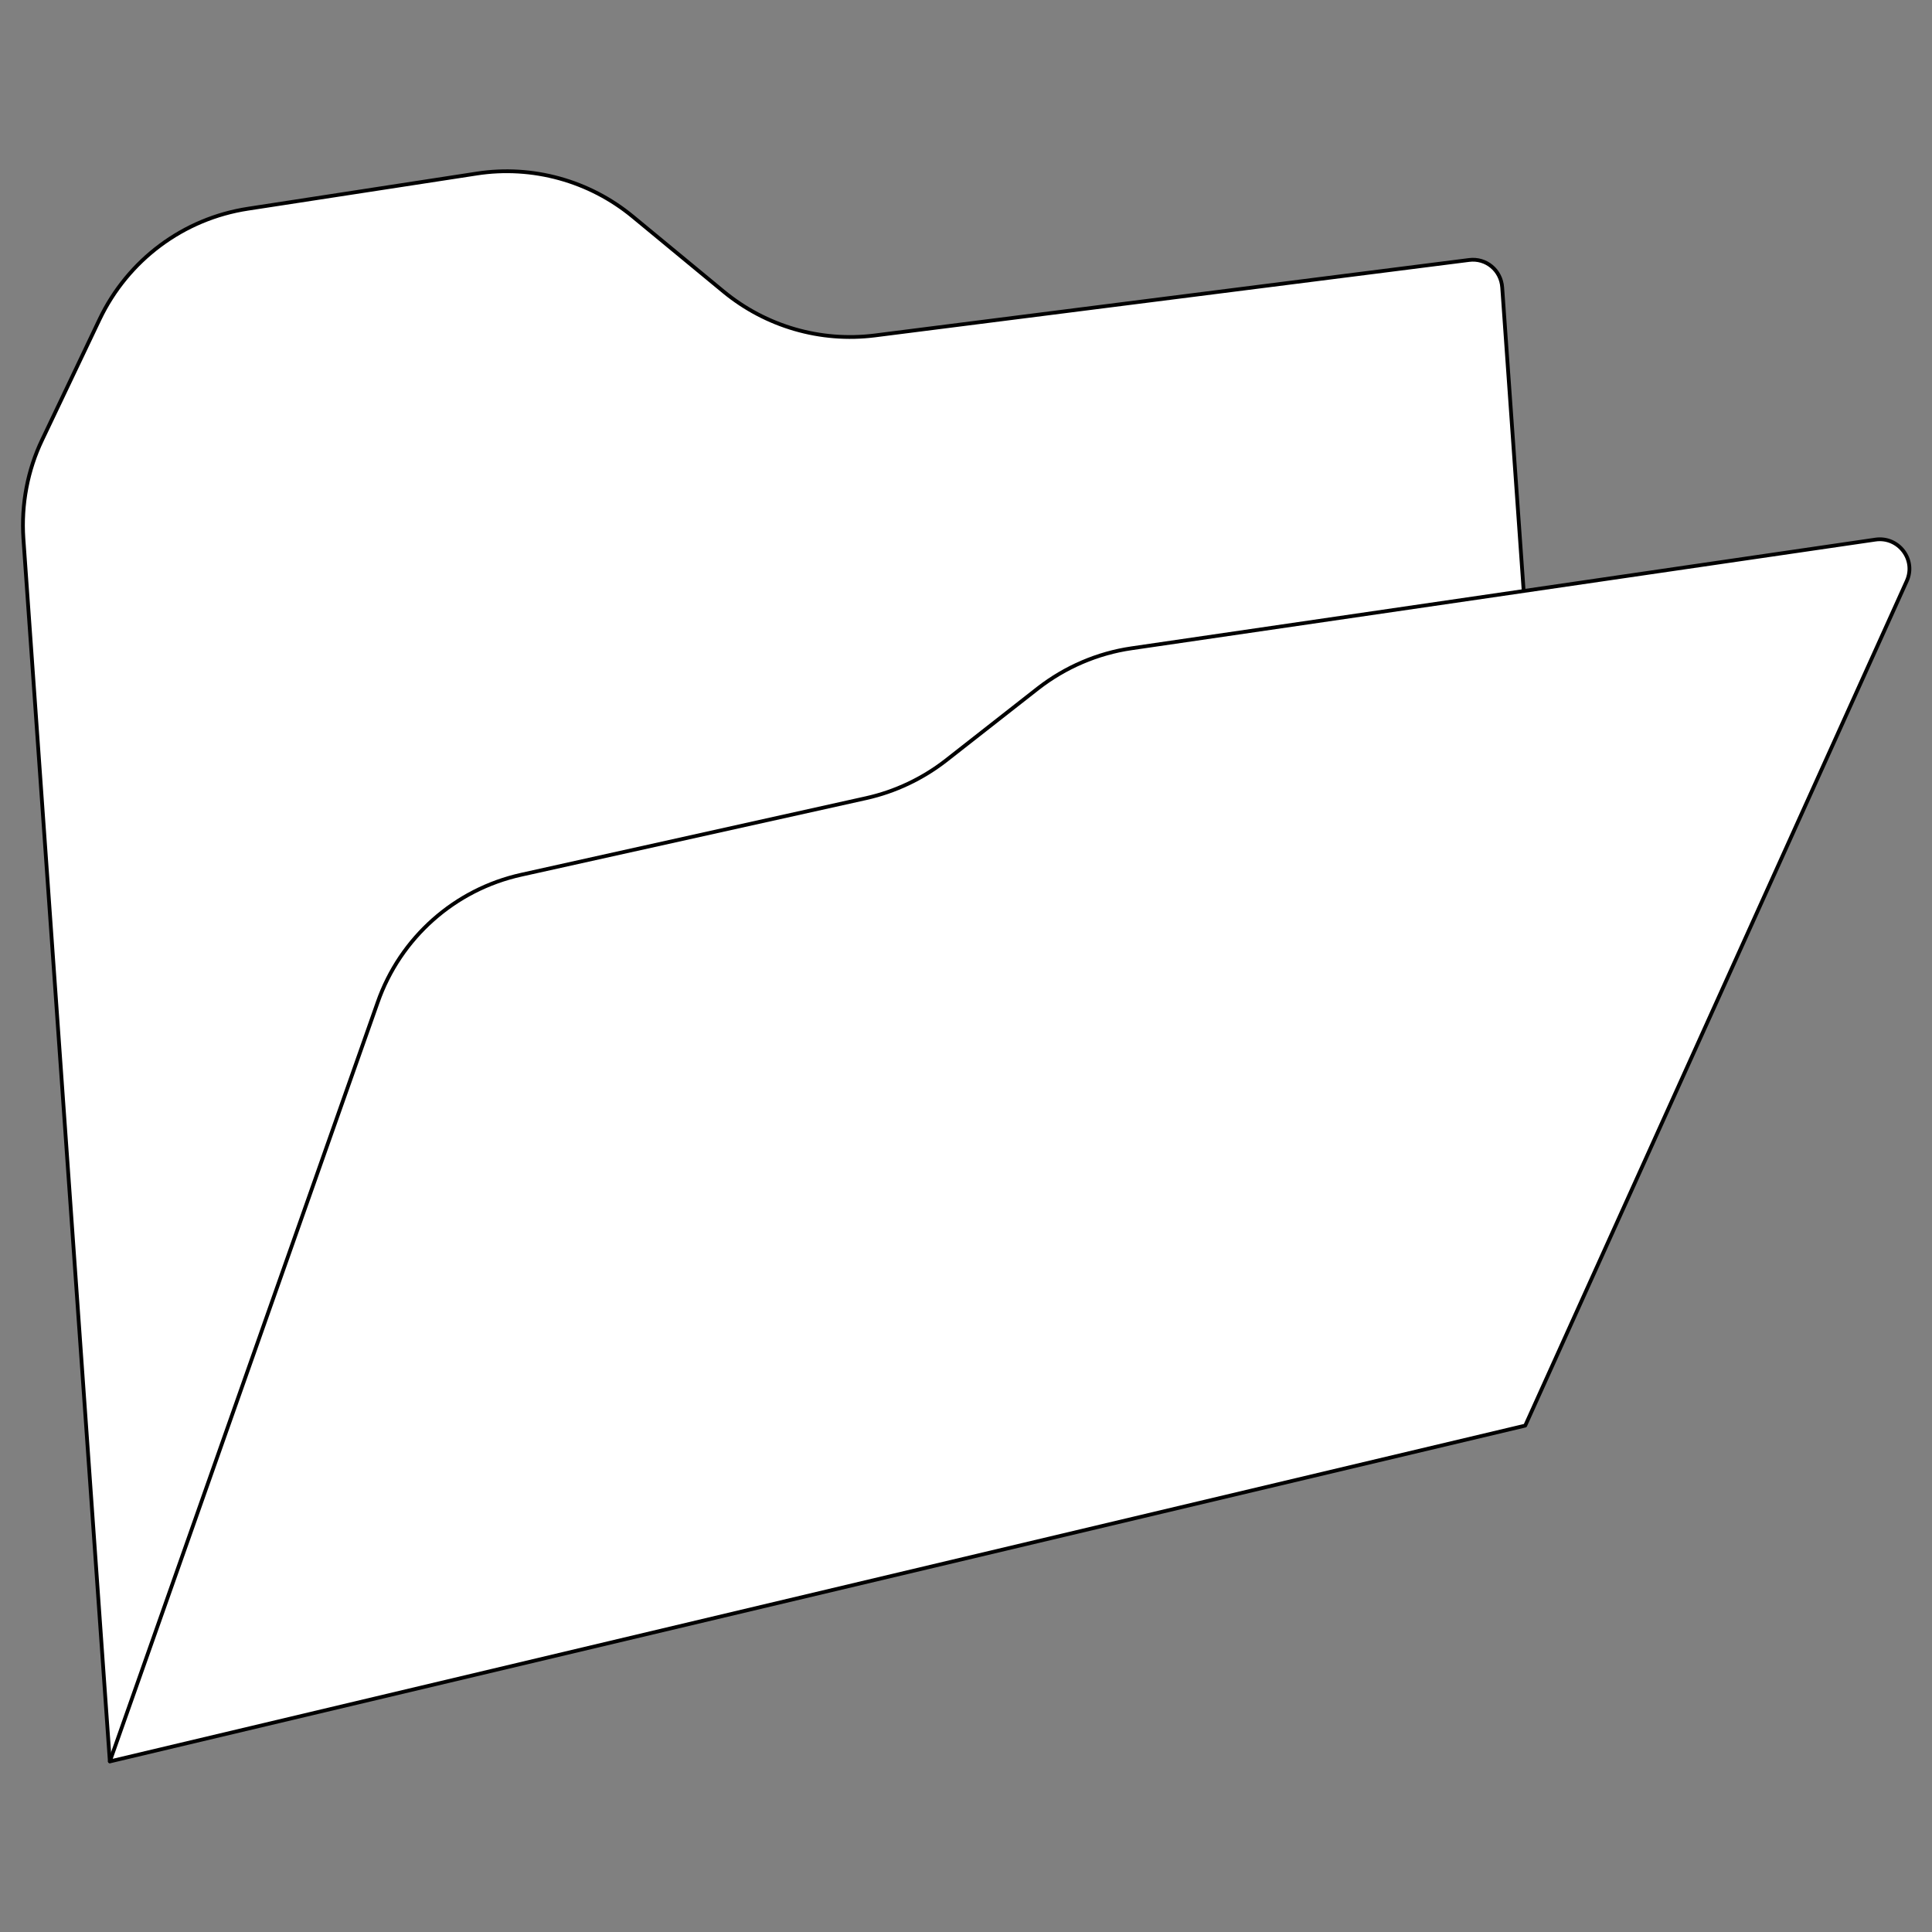 <?xml version="1.0" encoding="utf-8"?>
<!-- Generator: Adobe Illustrator 20.1.0, SVG Export Plug-In . SVG Version: 6.00 Build 0)  -->
<svg version="1.1" id="Layer_1" xmlns="http://www.w3.org/2000/svg" xmlns:xlink="http://www.w3.org/1999/xlink" x="0px" y="0px"
	 viewBox="0 0 512 512" style="enable-background:new 0 0 512 512;" xml:space="preserve">
<rect x="0" y="0" width="512" height="512" fill="#808080" stroke="none"/>
<style type="text/css">
	.st0{fill:#FFFFFF;stroke:#000000;stroke-linejoin:round;stroke-miterlimit:10;}
</style>
<g>
	<path vector-effect="non-scaling-stroke" class="st0" d="M29.1,466.7l-22.9-324c-0.6-9,1.1-18.1,5-26.2l15.2-31.9c7.5-15.7,22.2-26.7,39.4-29.3l60.5-9.3
		c14.8-2.3,29.9,1.9,41.4,11.4l24.1,19.9c11.2,9.2,25.6,13.4,40,11.6l157.5-20c4.5-0.6,8.5,2.7,8.8,7.3l5.7,80.6L29.1,466.7z"/>
	<path vector-effect="non-scaling-stroke" class="st0" d="M404.2,377.8L505.3,154c2.6-5.7-2.2-11.9-8.3-11l-197.1,28.8c-9,1.3-17.6,5-24.8,10.6l-24.5,19.2
		c-6.2,4.8-13.4,8.2-21,9.9l-91.4,20.3c-17.7,3.9-32.1,16.7-38.1,33.8l-71,201.2L404.2,377.8z"/>
</g>
</svg>
